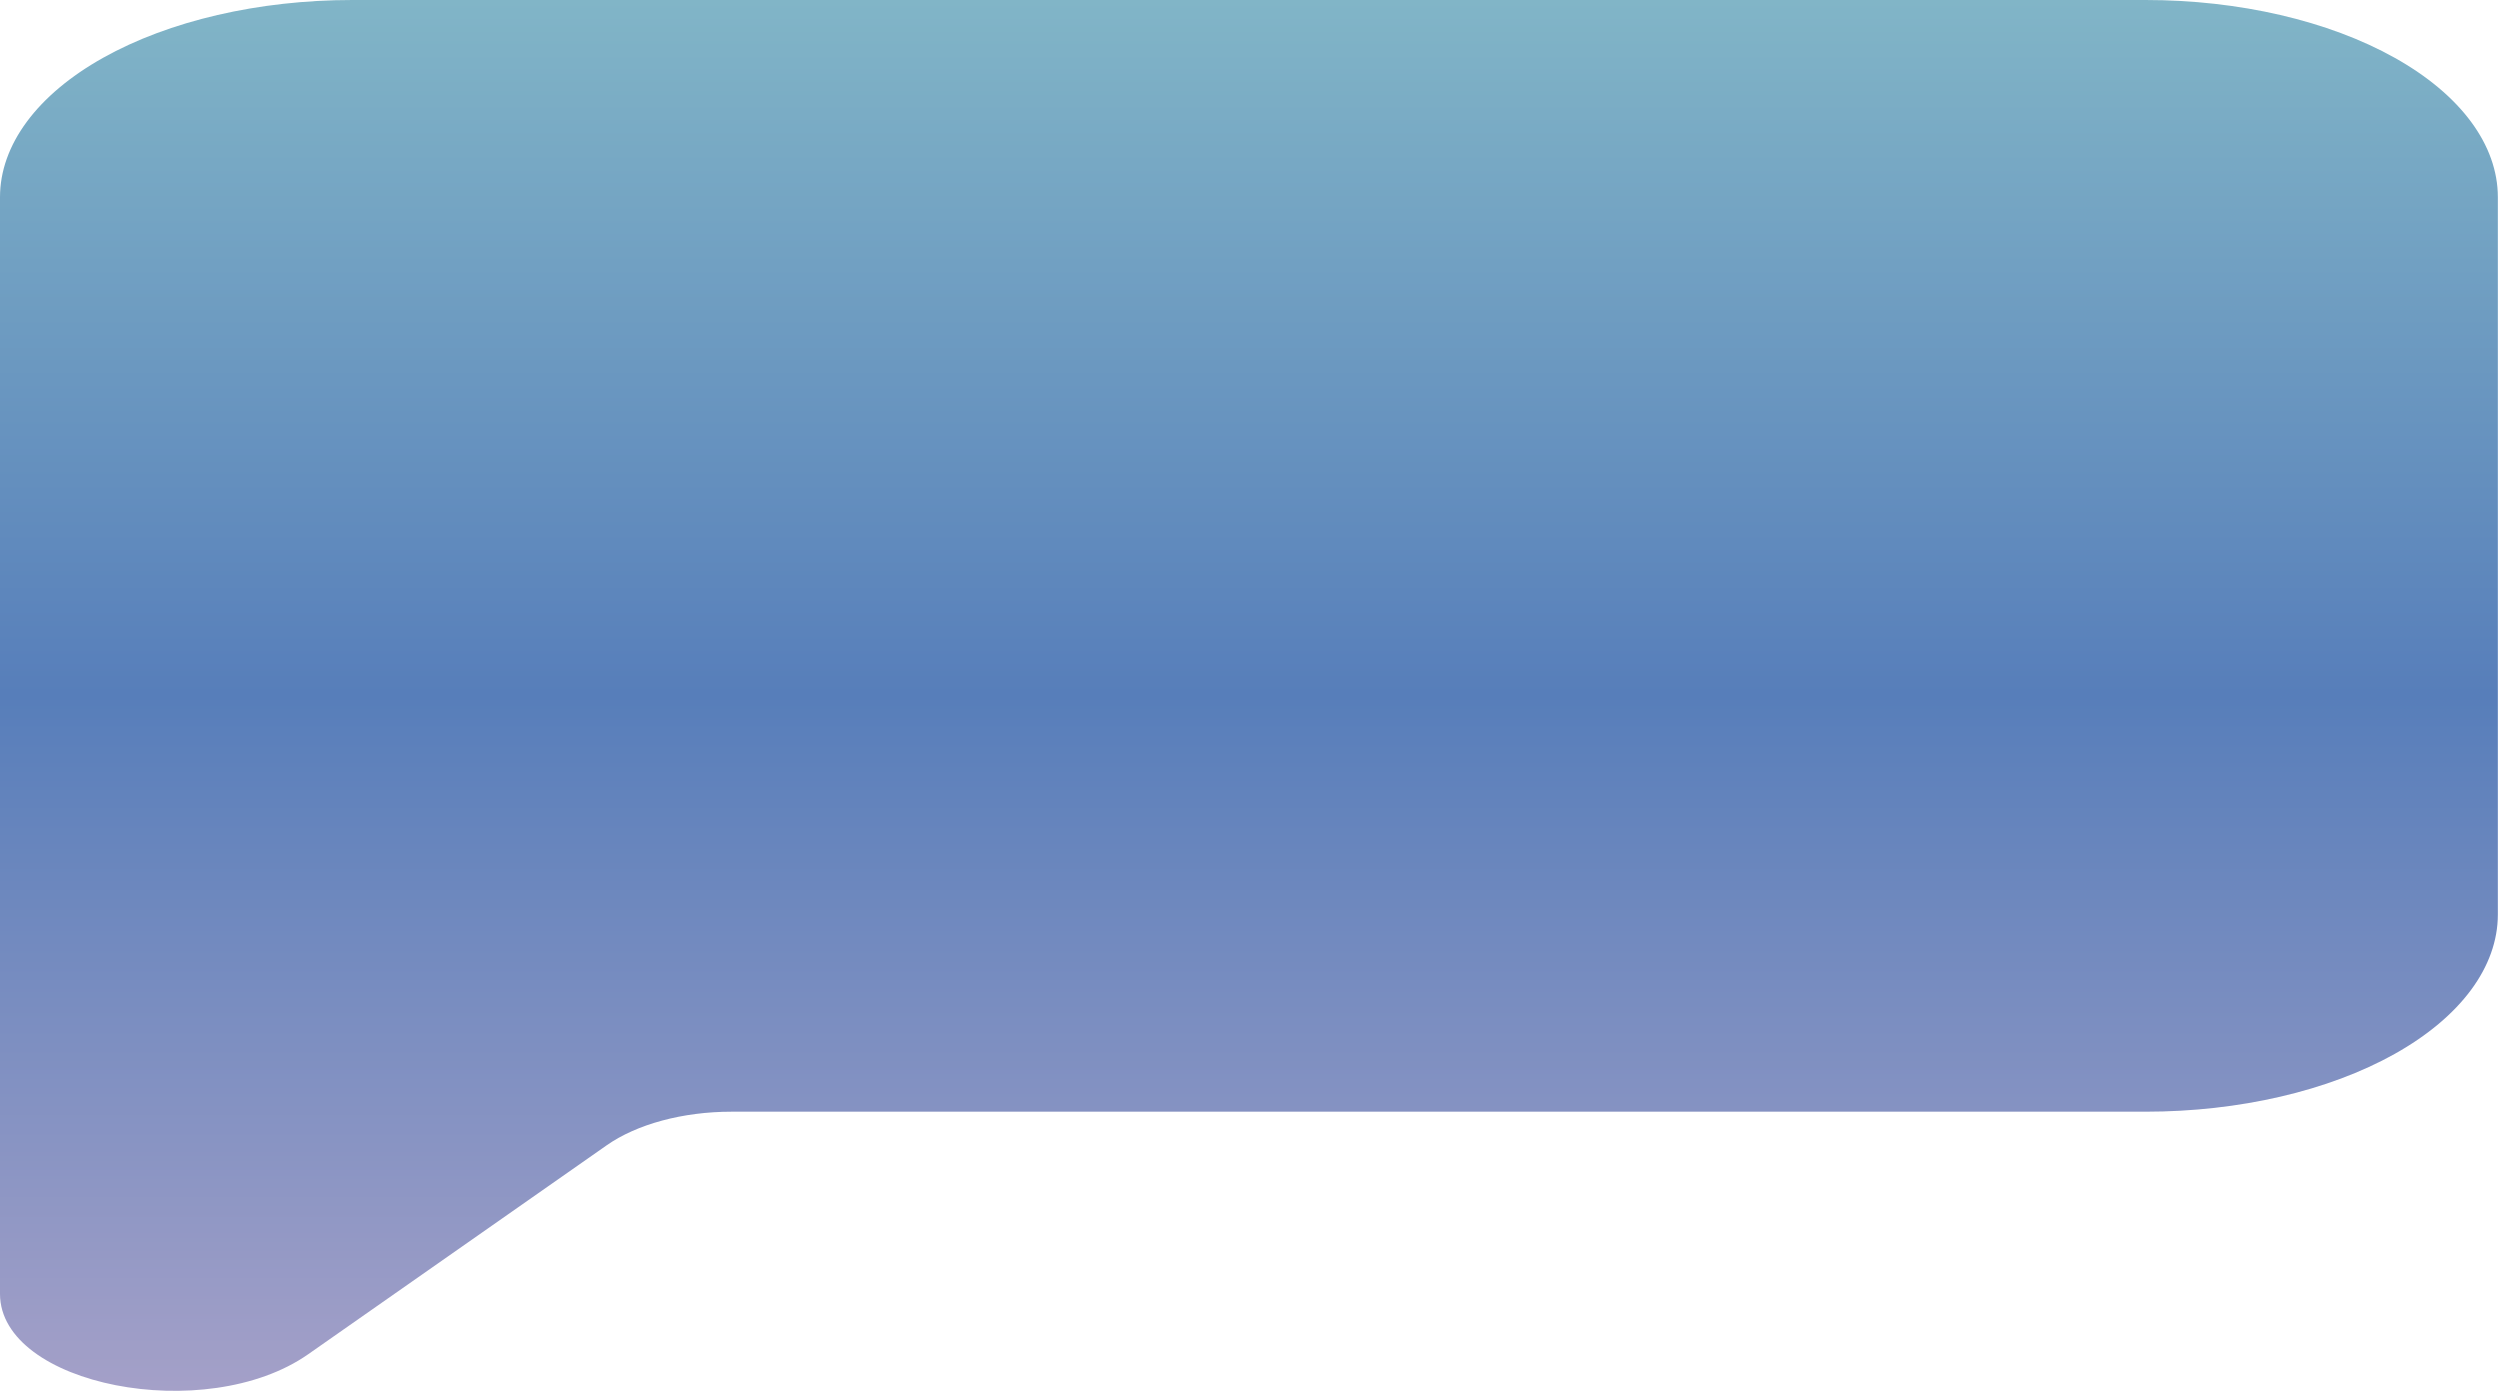 <svg width="142" height="79" viewBox="0 0 142 79" fill="none" xmlns="http://www.w3.org/2000/svg">
<path fill-rule="evenodd" clip-rule="evenodd" d="M0 11.203C0 8.232 2.108 5.382 5.86 3.281C9.613 1.18 14.702 0 20.008 0H121.869C127.176 0 132.265 1.18 136.017 3.281C139.77 5.382 141.878 8.232 141.878 11.203V51.941C141.878 54.912 139.77 57.762 136.017 59.863C132.265 61.964 127.176 63.144 121.869 63.144H41.552C38.787 63.144 36.175 63.849 34.451 65.059L17.498 76.926C11.692 80.983 0 78.69 0 73.492V11.203Z" fill="url(#paint0_linear_31_4322)"/>
<defs>
<linearGradient id="paint0_linear_31_4322" x1="70.939" y1="0" x2="70.939" y2="79" gradientUnits="userSpaceOnUse">
<stop stop-color="#81B5C7"/>
<stop offset="0.5" stop-color="#577EBA"/>
<stop offset="1" stop-color="#A4A0C8"/>
</linearGradient>
</defs>
</svg>
